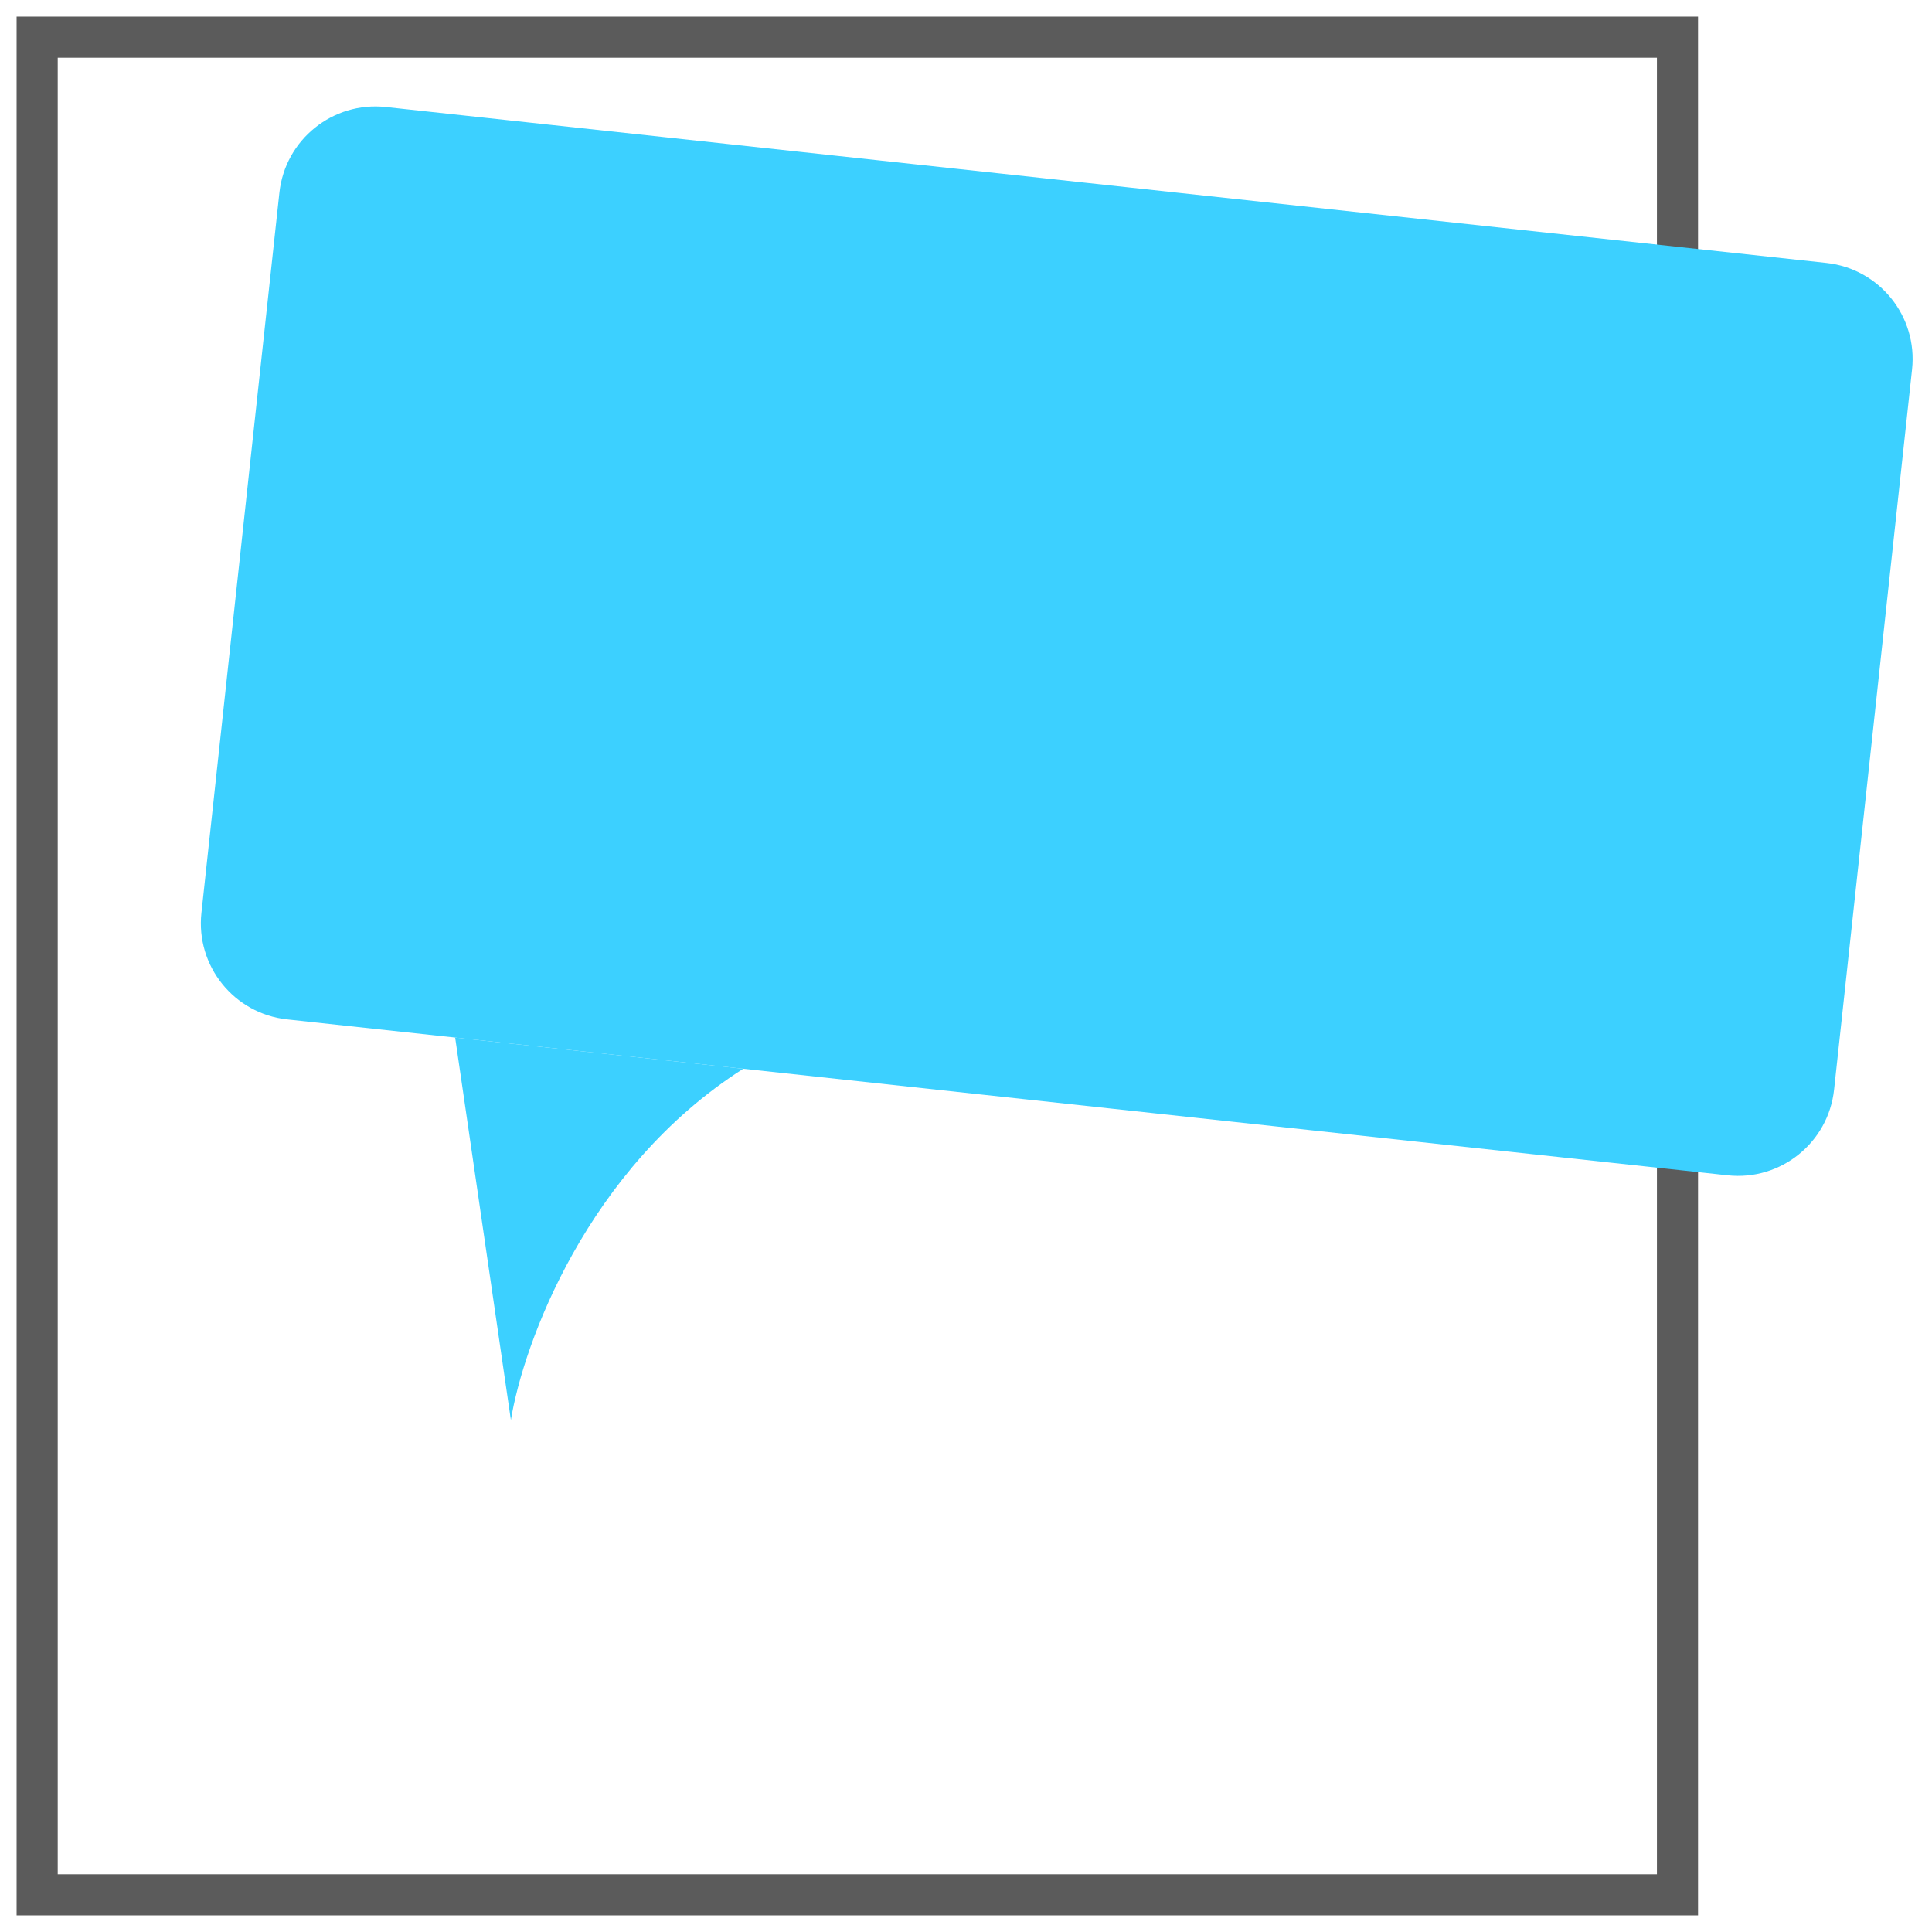 <svg width="94" height="94" viewBox="0 0 94 94" fill="none" xmlns="http://www.w3.org/2000/svg">
<path d="M81.617 1.808H1.808V92.192H81.617V1.808Z" stroke="#5B5B5B" stroke-width="2"/>
<path d="M88.863 12.793L18.773 5.206C16.192 4.927 13.874 6.792 13.594 9.373L9.8 44.418C9.521 46.999 11.387 49.317 13.967 49.597L84.058 57.184C86.638 57.463 88.957 55.598 89.236 53.017L93.03 17.972C93.309 15.391 91.444 13.073 88.863 12.793Z" fill="#3CD0FF"/>
<path d="M24.857 69.094L22.145 50.482L36.163 51.999C28.547 56.848 25.453 65.416 24.857 69.094Z" fill="#3CD0FF"/>
</svg>
